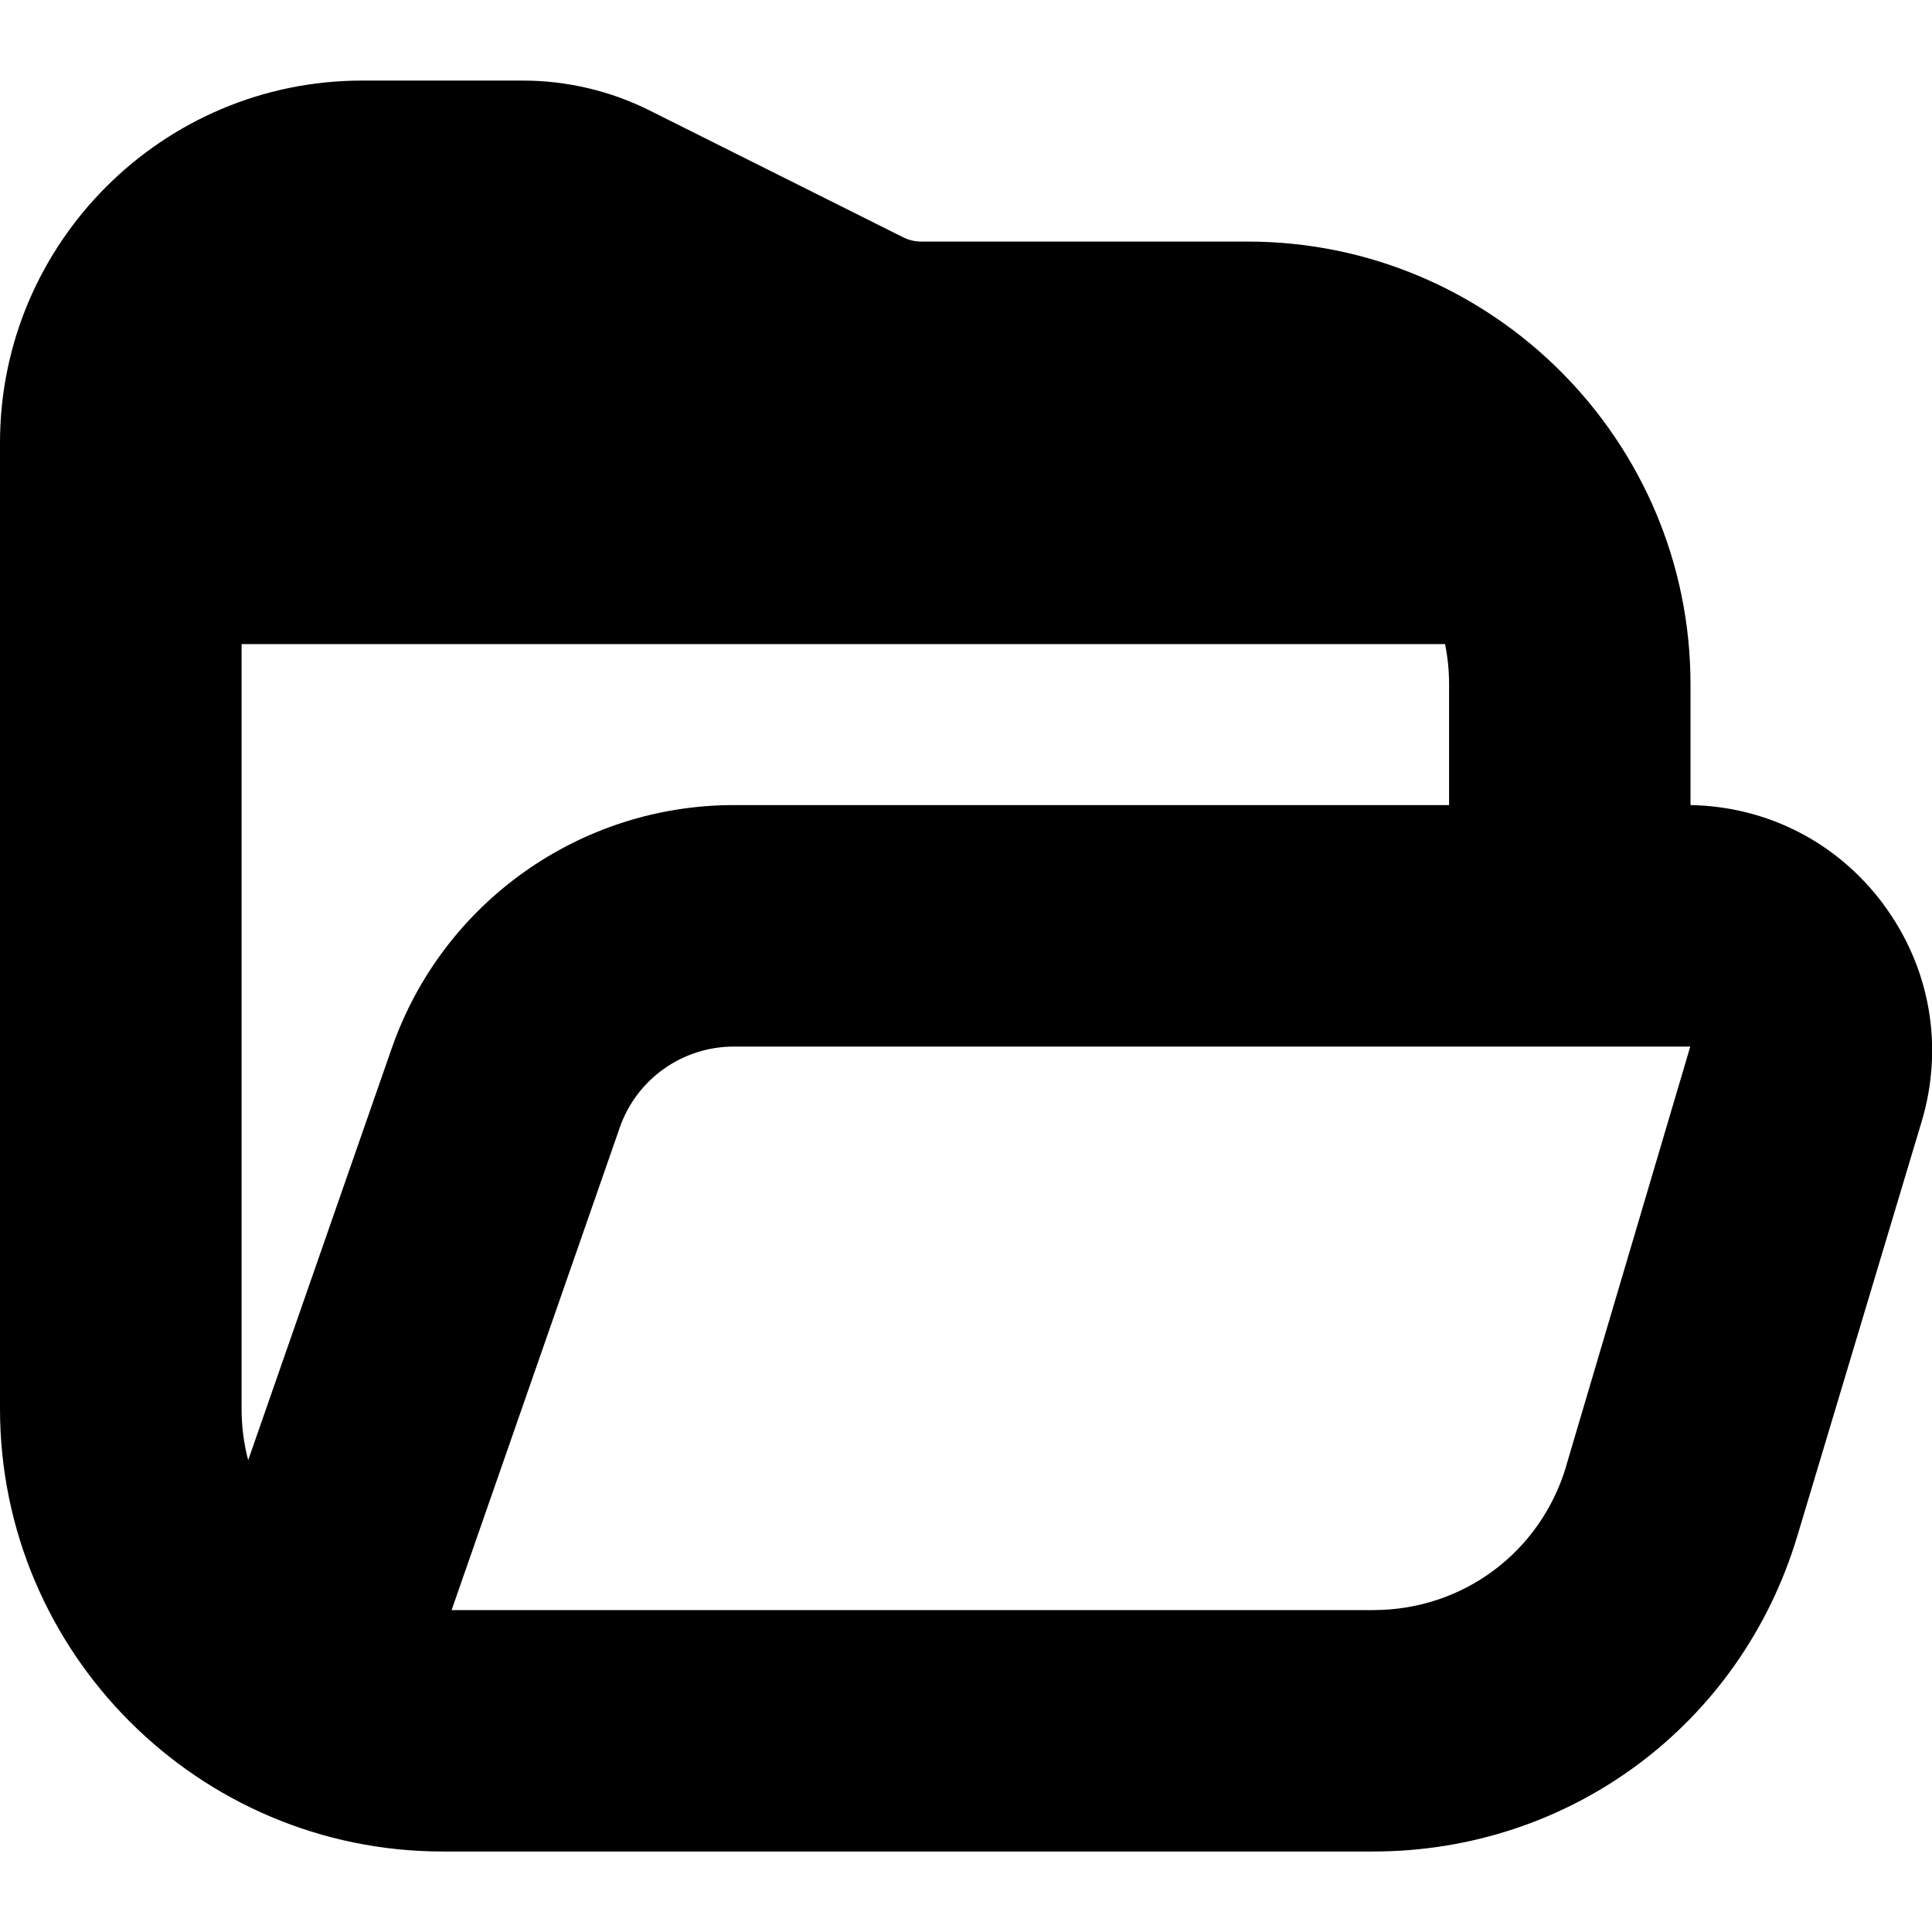 <?xml version="1.0" encoding="UTF-8"?>
<svg xmlns="http://www.w3.org/2000/svg" id="Layer_1" data-name="Layer 1" viewBox="0 0 24 24" width="512" height="512"><path d="m23.395,11.231c-.571-.767-1.441-1.213-2.395-1.23v-1.5c0-3.033-2.468-5.5-5.5-5.5h-4.056c-.077,0-.155-.018-.224-.053l-3.155-1.578c-.483-.241-1.024-.369-1.565-.369h-2C2.019,1,0,3.019,0,5.5v12c0,3.033,2.468,5.5,5.5,5.5h11.558c2.447,0,4.565-1.575,5.269-3.919l1.544-5.147c.28-.935.106-1.919-.476-2.702Zm-18.528,1.789l-1.784,5.119c-.054-.204-.082-.418-.082-.638v-9.5h14.95c.033.162.05.329.05.5v1.5h-8.885c-1.913,0-3.62,1.213-4.249,3.02Zm14.587,5.199c-.32,1.066-1.282,1.782-2.396,1.782H5.61l2.089-5.994c.209-.602.778-1.006,1.416-1.006h11.882l-1.544,5.218Z"/></svg>
